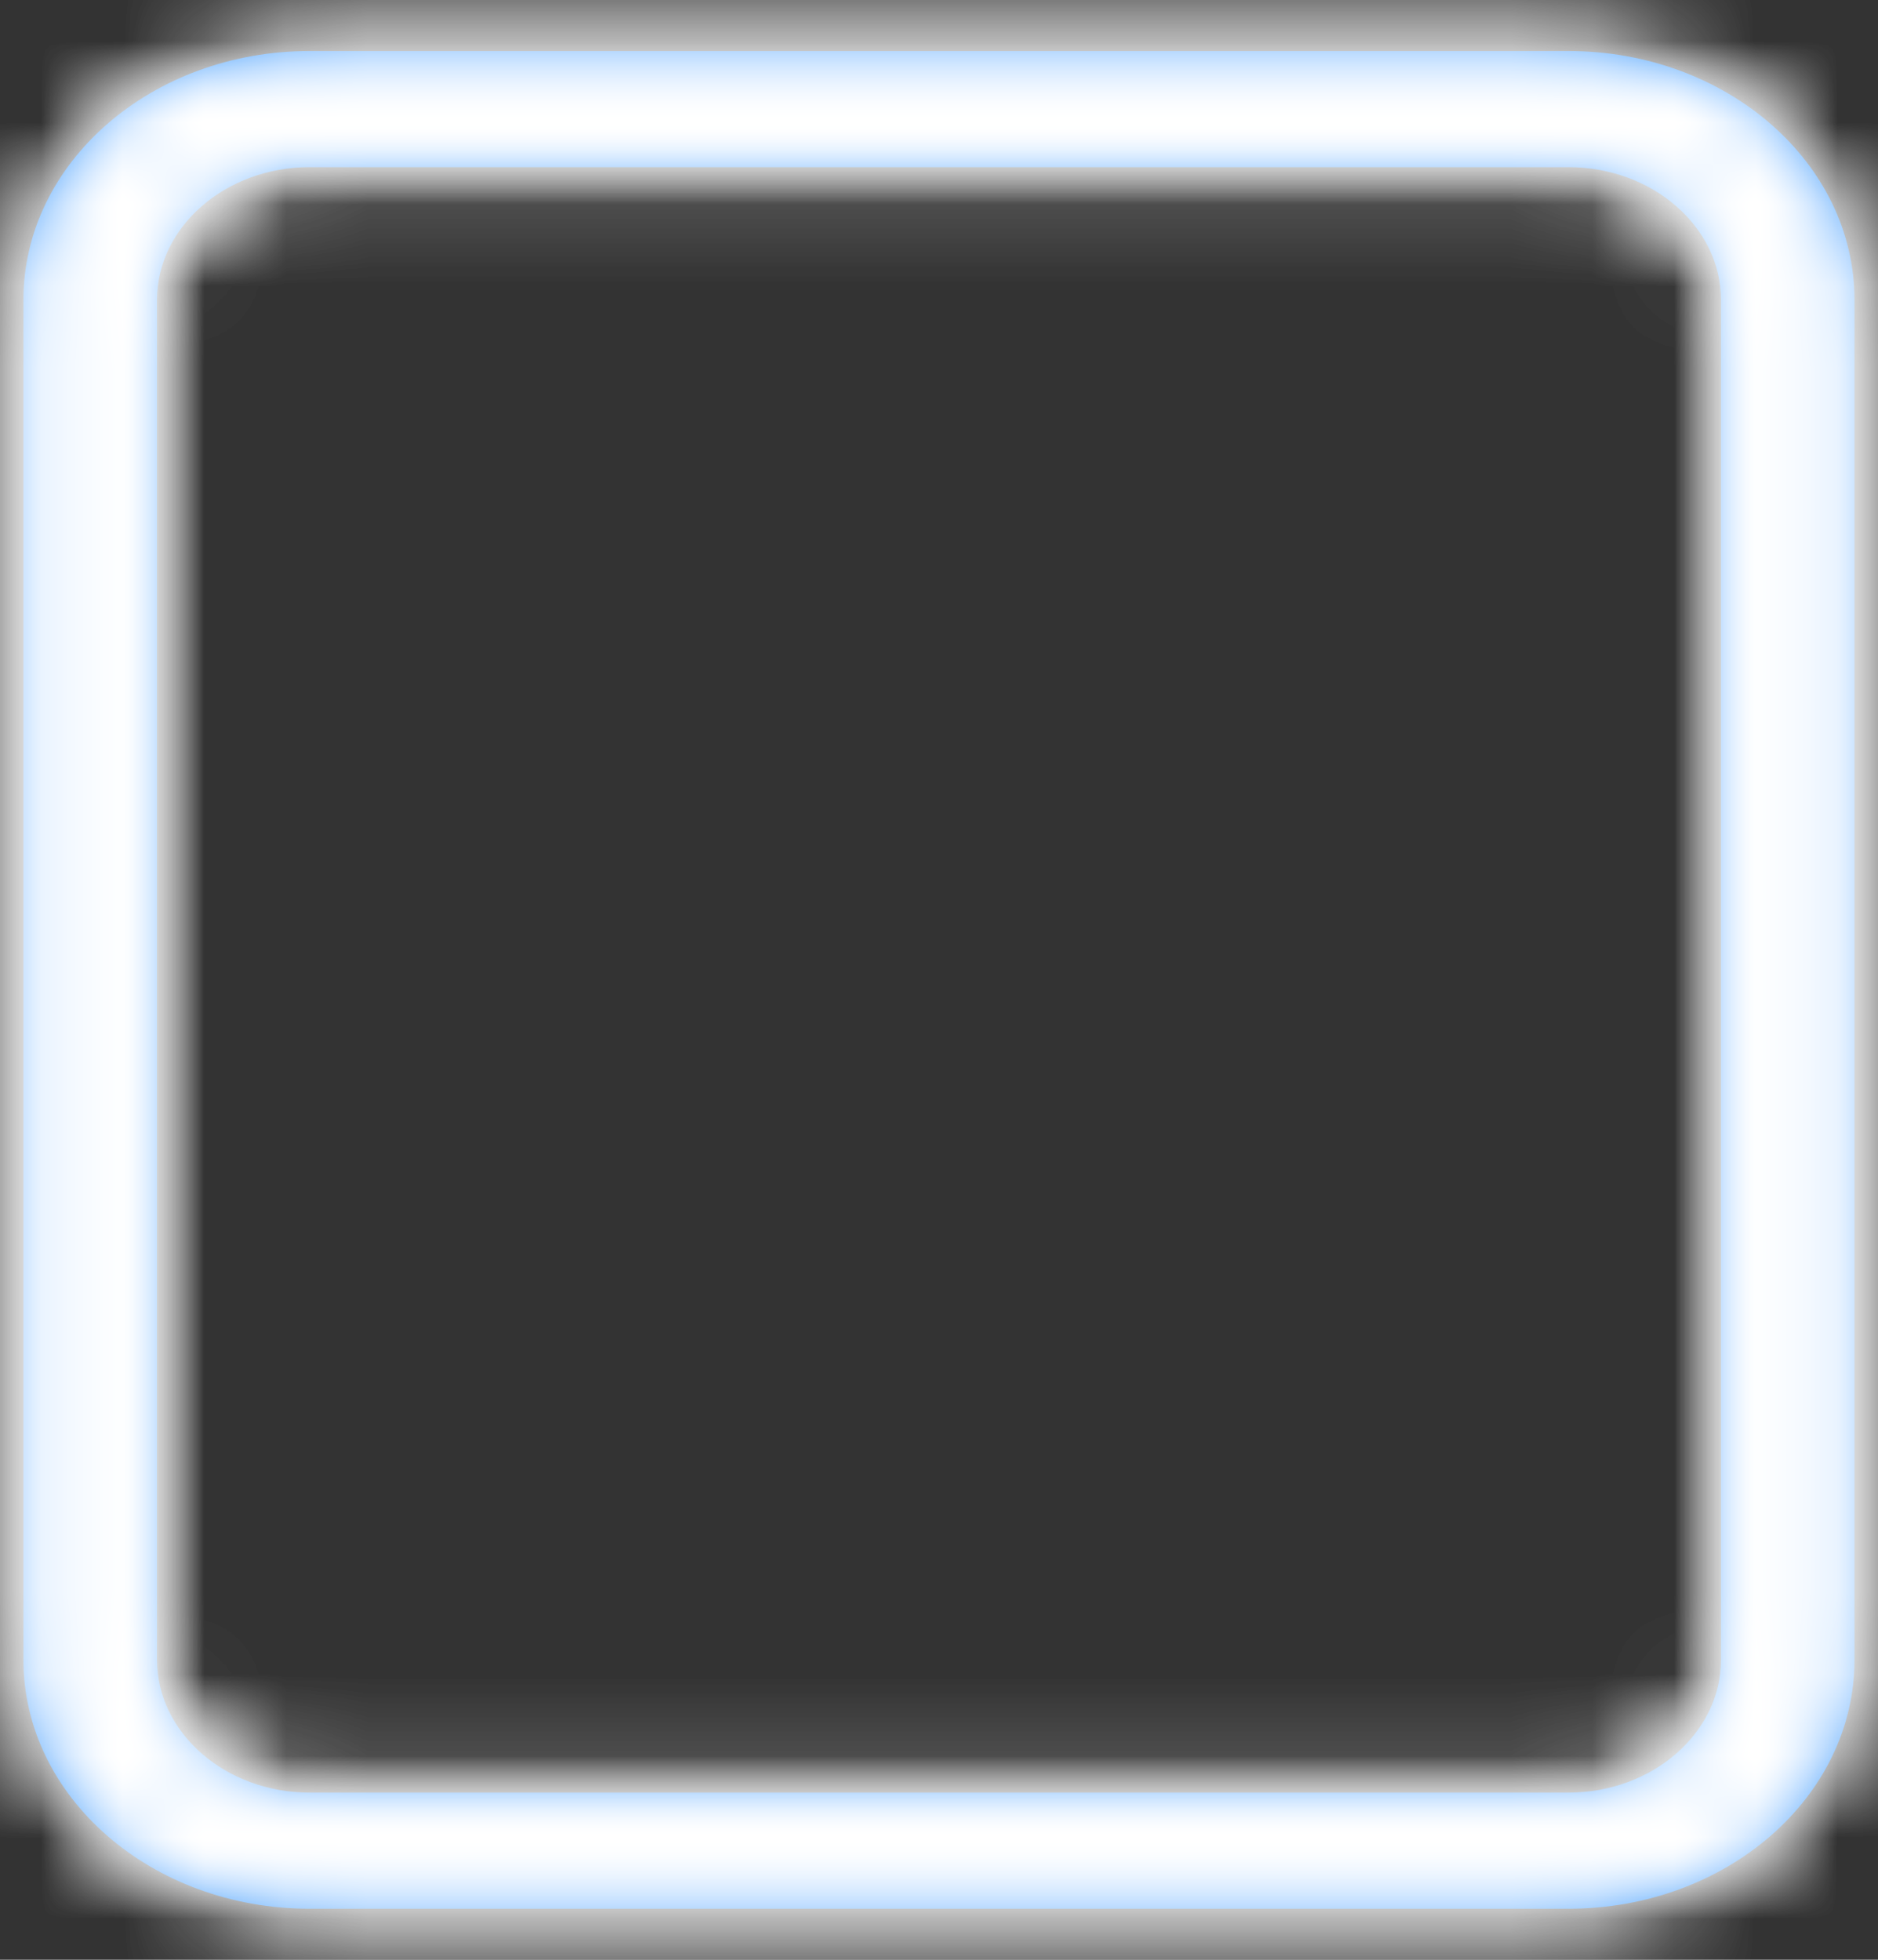 ﻿<?xml version="1.0" encoding="utf-8"?>
<svg version="1.1" xmlns:xlink="http://www.w3.org/1999/xlink" width="23px" height="24px" xmlns="http://www.w3.org/2000/svg">
  <rect width="100%" height="100%" fill="#333333" stroke="none"/>
  <defs>
    <mask fill="white" id="clip46">
      <path d="M 22.712 3.672  C 22.712 1.991  21.142 0.625  19.209 0.625  L 3.791 0.625  C 1.858 0.625  0.287 1.991  0.287 3.672  L 0.287 20.328  C 0.287 22.009  1.858 23.375  3.791 23.375  L 19.209 23.375  C 21.142 23.375  22.712 22.009  22.712 20.328  L 22.712 3.672  Z M 21.077 3.672  L 21.077 20.328  C 21.077 21.222  20.236 21.953  19.209 21.953  L 3.791 21.953  C 2.764 21.953  1.923 21.222  1.923 20.328  L 1.923 3.672  C 1.923 2.778  2.764 2.047  3.791 2.047  L 19.209 2.047  C 20.236 2.047  21.077 2.778  21.077 3.672  Z " fill-rule="evenodd" />
    </mask>
  </defs>
  <g transform="matrix(1 0 0 1 -33 -10 )">
    <path d="M 22.712 3.672  C 22.712 1.991  21.142 0.625  19.209 0.625  L 3.791 0.625  C 1.858 0.625  0.287 1.991  0.287 3.672  L 0.287 20.328  C 0.287 22.009  1.858 23.375  3.791 23.375  L 19.209 23.375  C 21.142 23.375  22.712 22.009  22.712 20.328  L 22.712 3.672  Z M 21.077 3.672  L 21.077 20.328  C 21.077 21.222  20.236 21.953  19.209 21.953  L 3.791 21.953  C 2.764 21.953  1.923 21.222  1.923 20.328  L 1.923 3.672  C 1.923 2.778  2.764 2.047  3.791 2.047  L 19.209 2.047  C 20.236 2.047  21.077 2.778  21.077 3.672  Z " fill-rule="nonzero" fill="#0079fe" stroke="none" transform="matrix(1 0 0 1 33 10 )" />
    <path d="M 22.712 3.672  C 22.712 1.991  21.142 0.625  19.209 0.625  L 3.791 0.625  C 1.858 0.625  0.287 1.991  0.287 3.672  L 0.287 20.328  C 0.287 22.009  1.858 23.375  3.791 23.375  L 19.209 23.375  C 21.142 23.375  22.712 22.009  22.712 20.328  L 22.712 3.672  Z " stroke-width="8" stroke="#ffffff" fill="none" transform="matrix(1 0 0 1 33 10 )" mask="url(#clip46)" />
    <path d="M 21.077 3.672  L 21.077 20.328  C 21.077 21.222  20.236 21.953  19.209 21.953  L 3.791 21.953  C 2.764 21.953  1.923 21.222  1.923 20.328  L 1.923 3.672  C 1.923 2.778  2.764 2.047  3.791 2.047  L 19.209 2.047  C 20.236 2.047  21.077 2.778  21.077 3.672  Z " stroke-width="8" stroke="#ffffff" fill="none" transform="matrix(1 0 0 1 33 10 )" mask="url(#clip46)" />
  </g>
</svg>